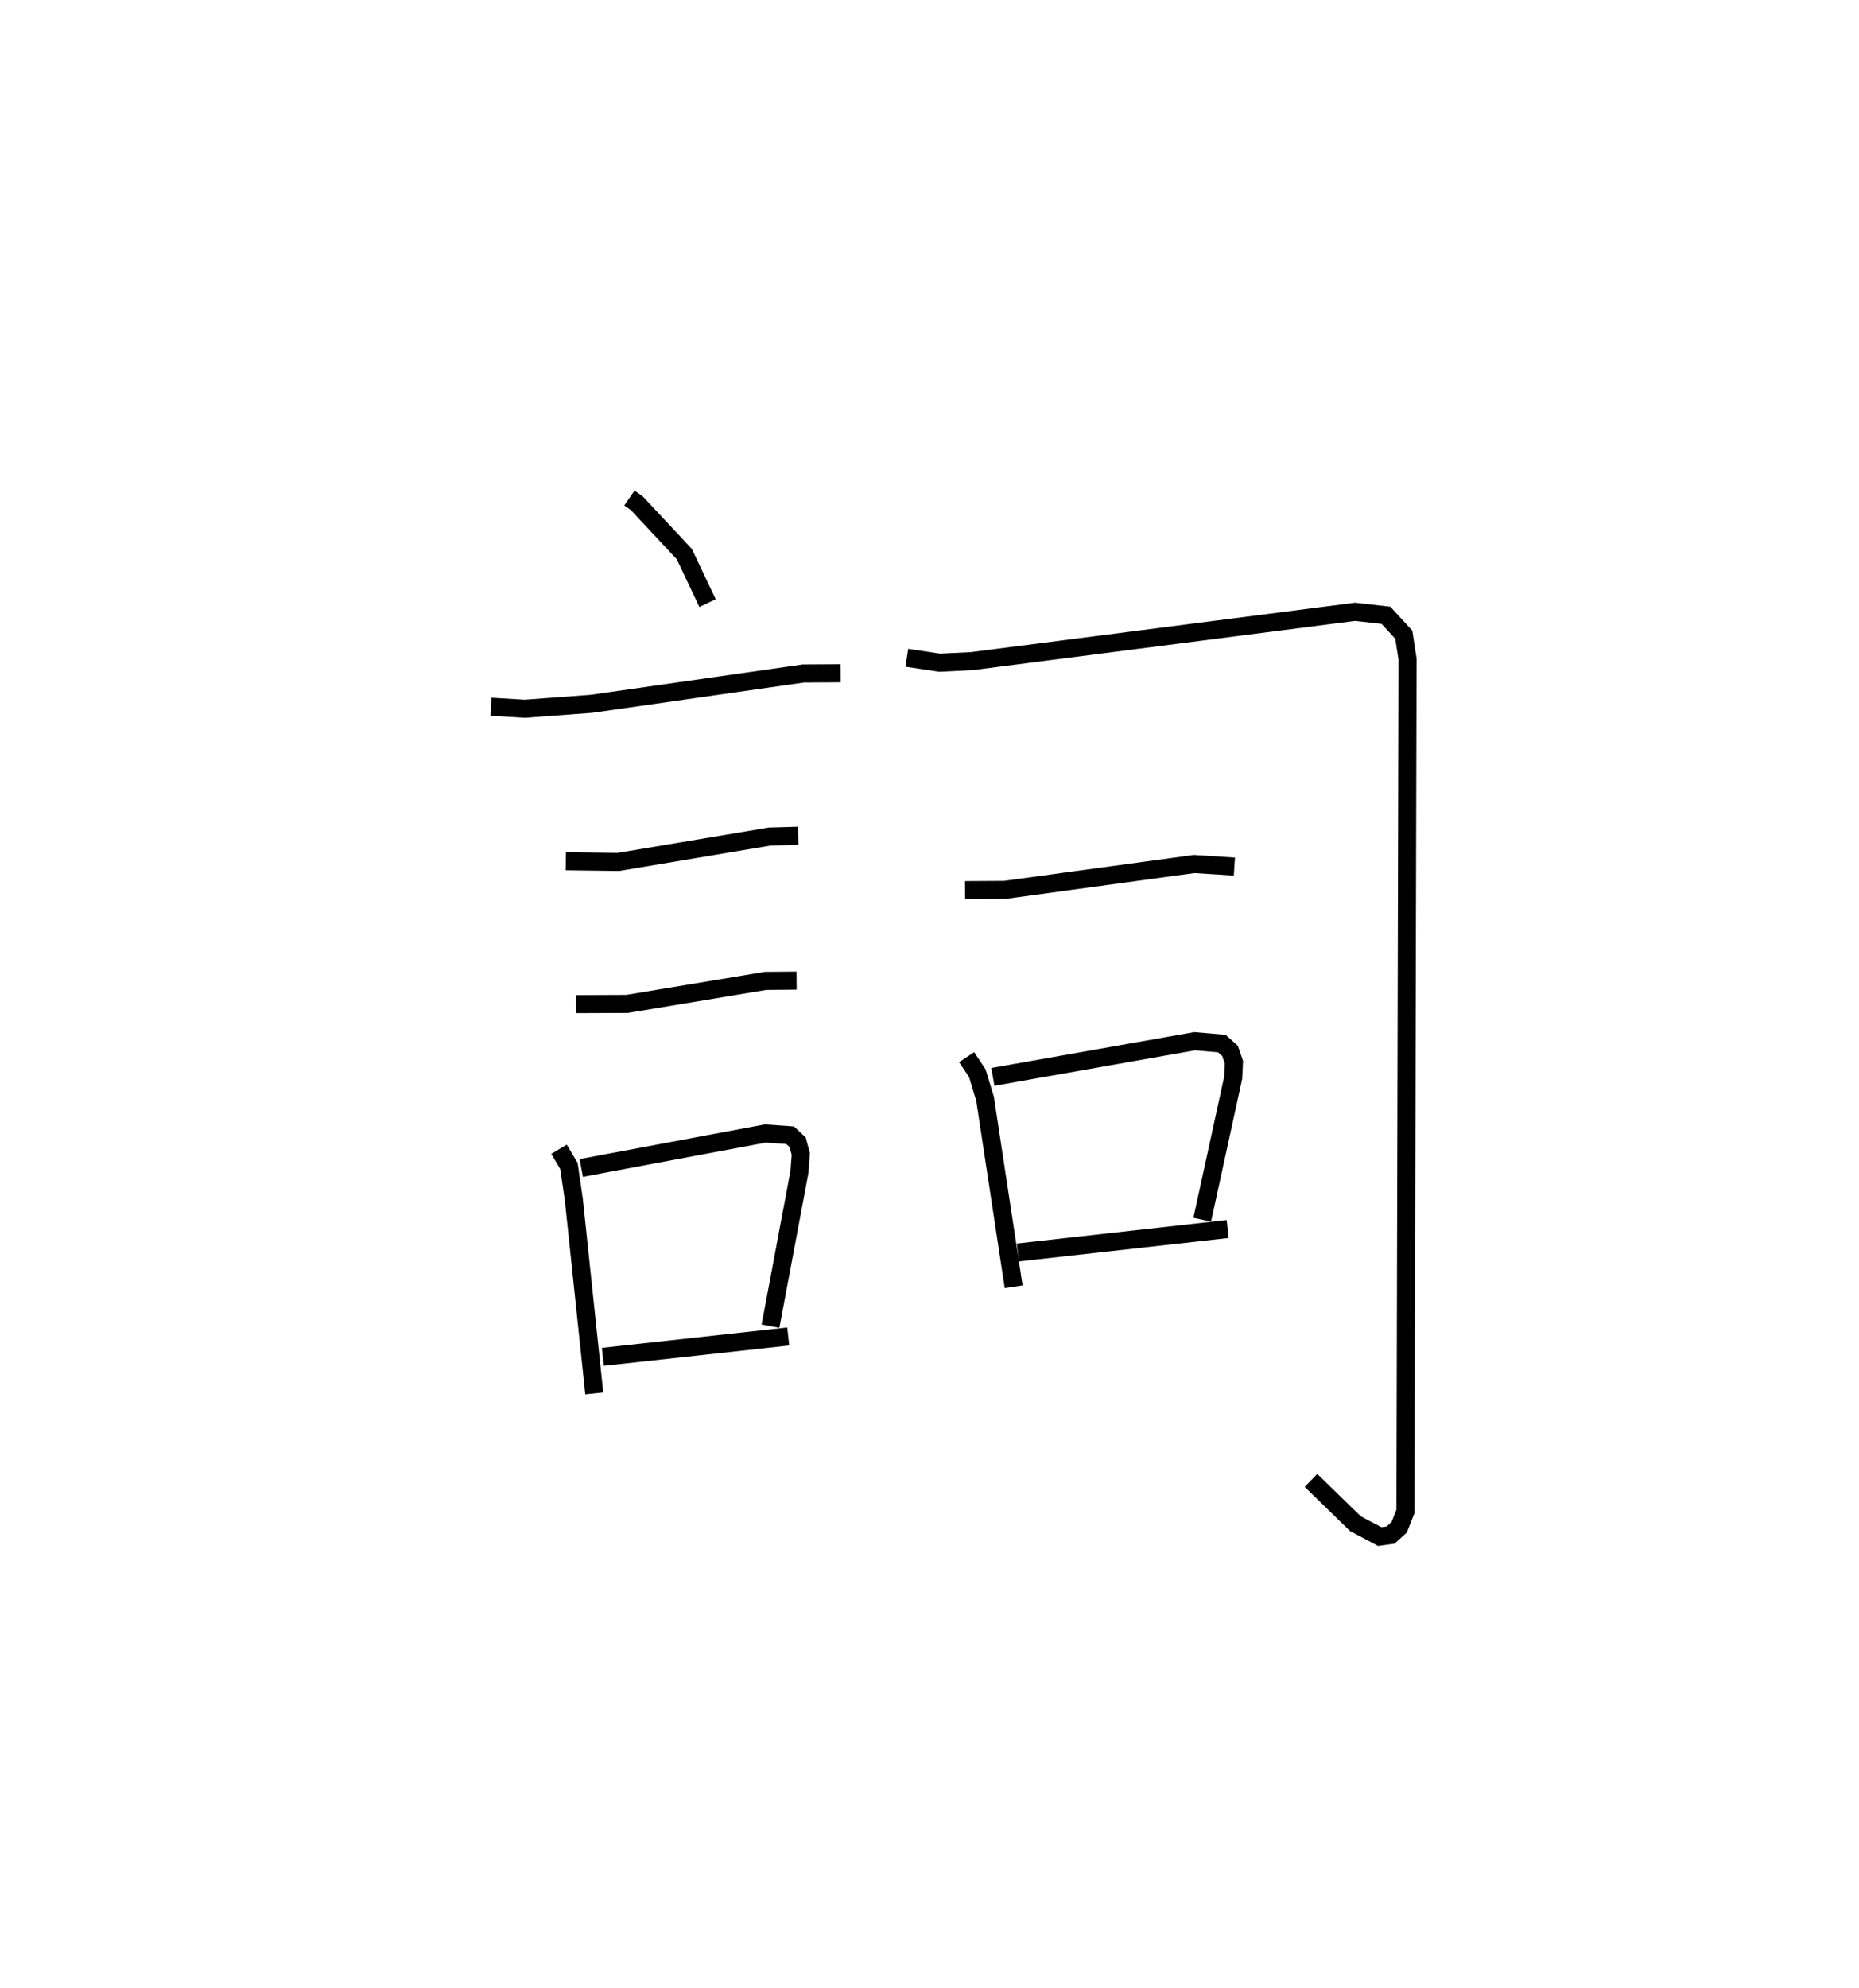 <?xml version="1.0" encoding="utf-8" ?>
<svg baseProfile="full" height="110.076" version="1.1" width="102.948" xmlns="http://www.w3.org/2000/svg" xmlns:ev="http://www.w3.org/2001/xml-events" xmlns:xlink="http://www.w3.org/1999/xlink"><defs /><rect fill="white" height="110.076" width="102.948" x="0" y="0" /><path d="M25,25 m0.0,0.0 m9.855,2.576 l0.398,0.274 2.643,2.829 l1.287,2.713 m-11.992,5.739 l1.87,0.112 3.692,-0.273 l11.735,-1.68 2.063,-0.012 m-15.219,10.408 l2.915,0.037 8.365,-1.403 l1.588,-0.046 m-12.296,9.322 l2.823,-0.012 7.664,-1.274 l1.723,-0.016 m-13.159,9.339 l0.552,0.925 0.27,1.854 l1.133,10.738 m-0.721,-12.482 l10.195,-1.908 1.372,0.097 l0.415,0.387 0.176,0.647 l-0.074,0.992 -1.604,8.544 m-9.284,1.698 l10.266,-1.126 m6.569,-37.578 l1.809,0.272 1.78,-0.086 l21.233,-2.733 1.71,0.194 l0.987,1.073 0.208,1.351 l-0.116,47.192 -0.345,0.876 l-0.479,0.434 -0.599,0.083 l-1.348,-0.713 -2.46,-2.397 m-19.156,-32.683 l2.197,-0.013 10.485,-1.433 l2.232,0.143 m-14.827,10.552 l0.591,0.891 0.429,1.413 l1.584,10.411 m-1.152,-11.622 l11.174,-1.976 1.506,0.13 l0.455,0.409 0.215,0.63 l-0.041,0.852 -1.715,7.862 m-10.21,1.815 l11.621,-1.299 " fill="none" stroke="black" stroke-width="1" /></svg>